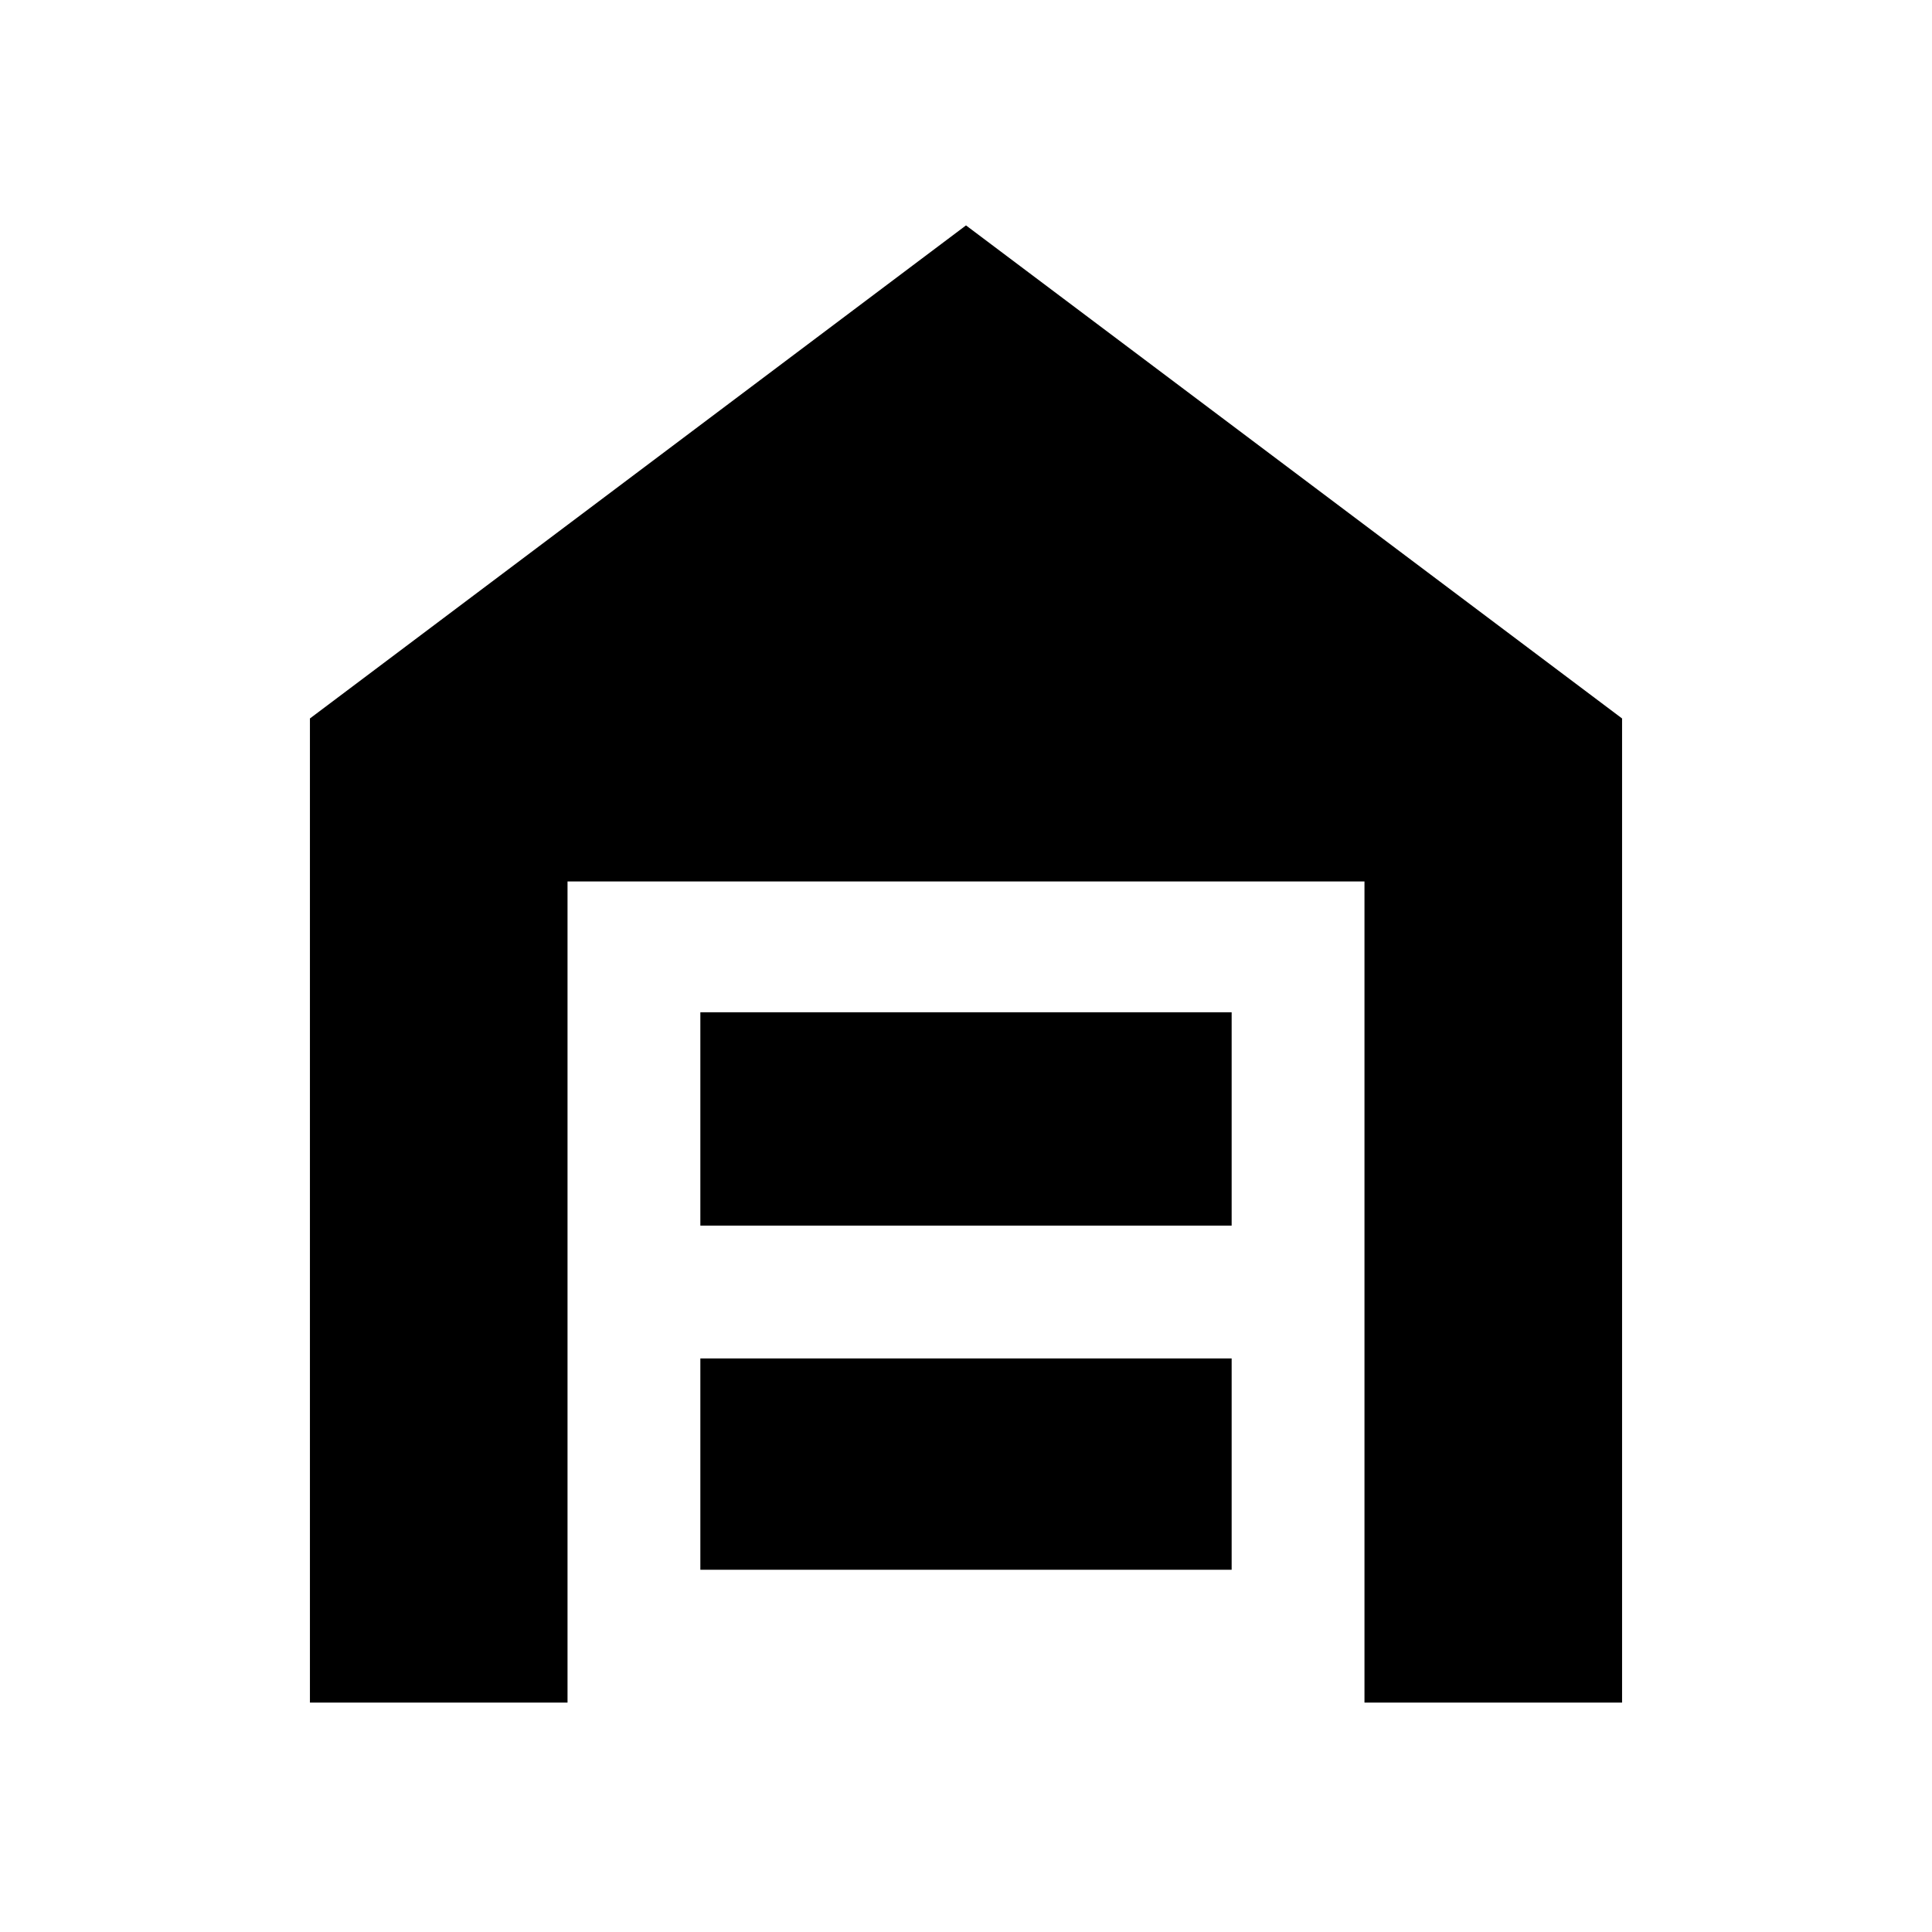 <svg xmlns="http://www.w3.org/2000/svg" width="48" height="48" viewBox="0 0 48 48"><path d="M7.7 42.3V17.85L24 5.6l16.3 12.25V42.3h-6.4V21.9H14.1v20.4Zm9.7-3.3h13.2v-5.25H17.4Zm0-8.55h13.2v-5.3H17.4Z"/></svg>